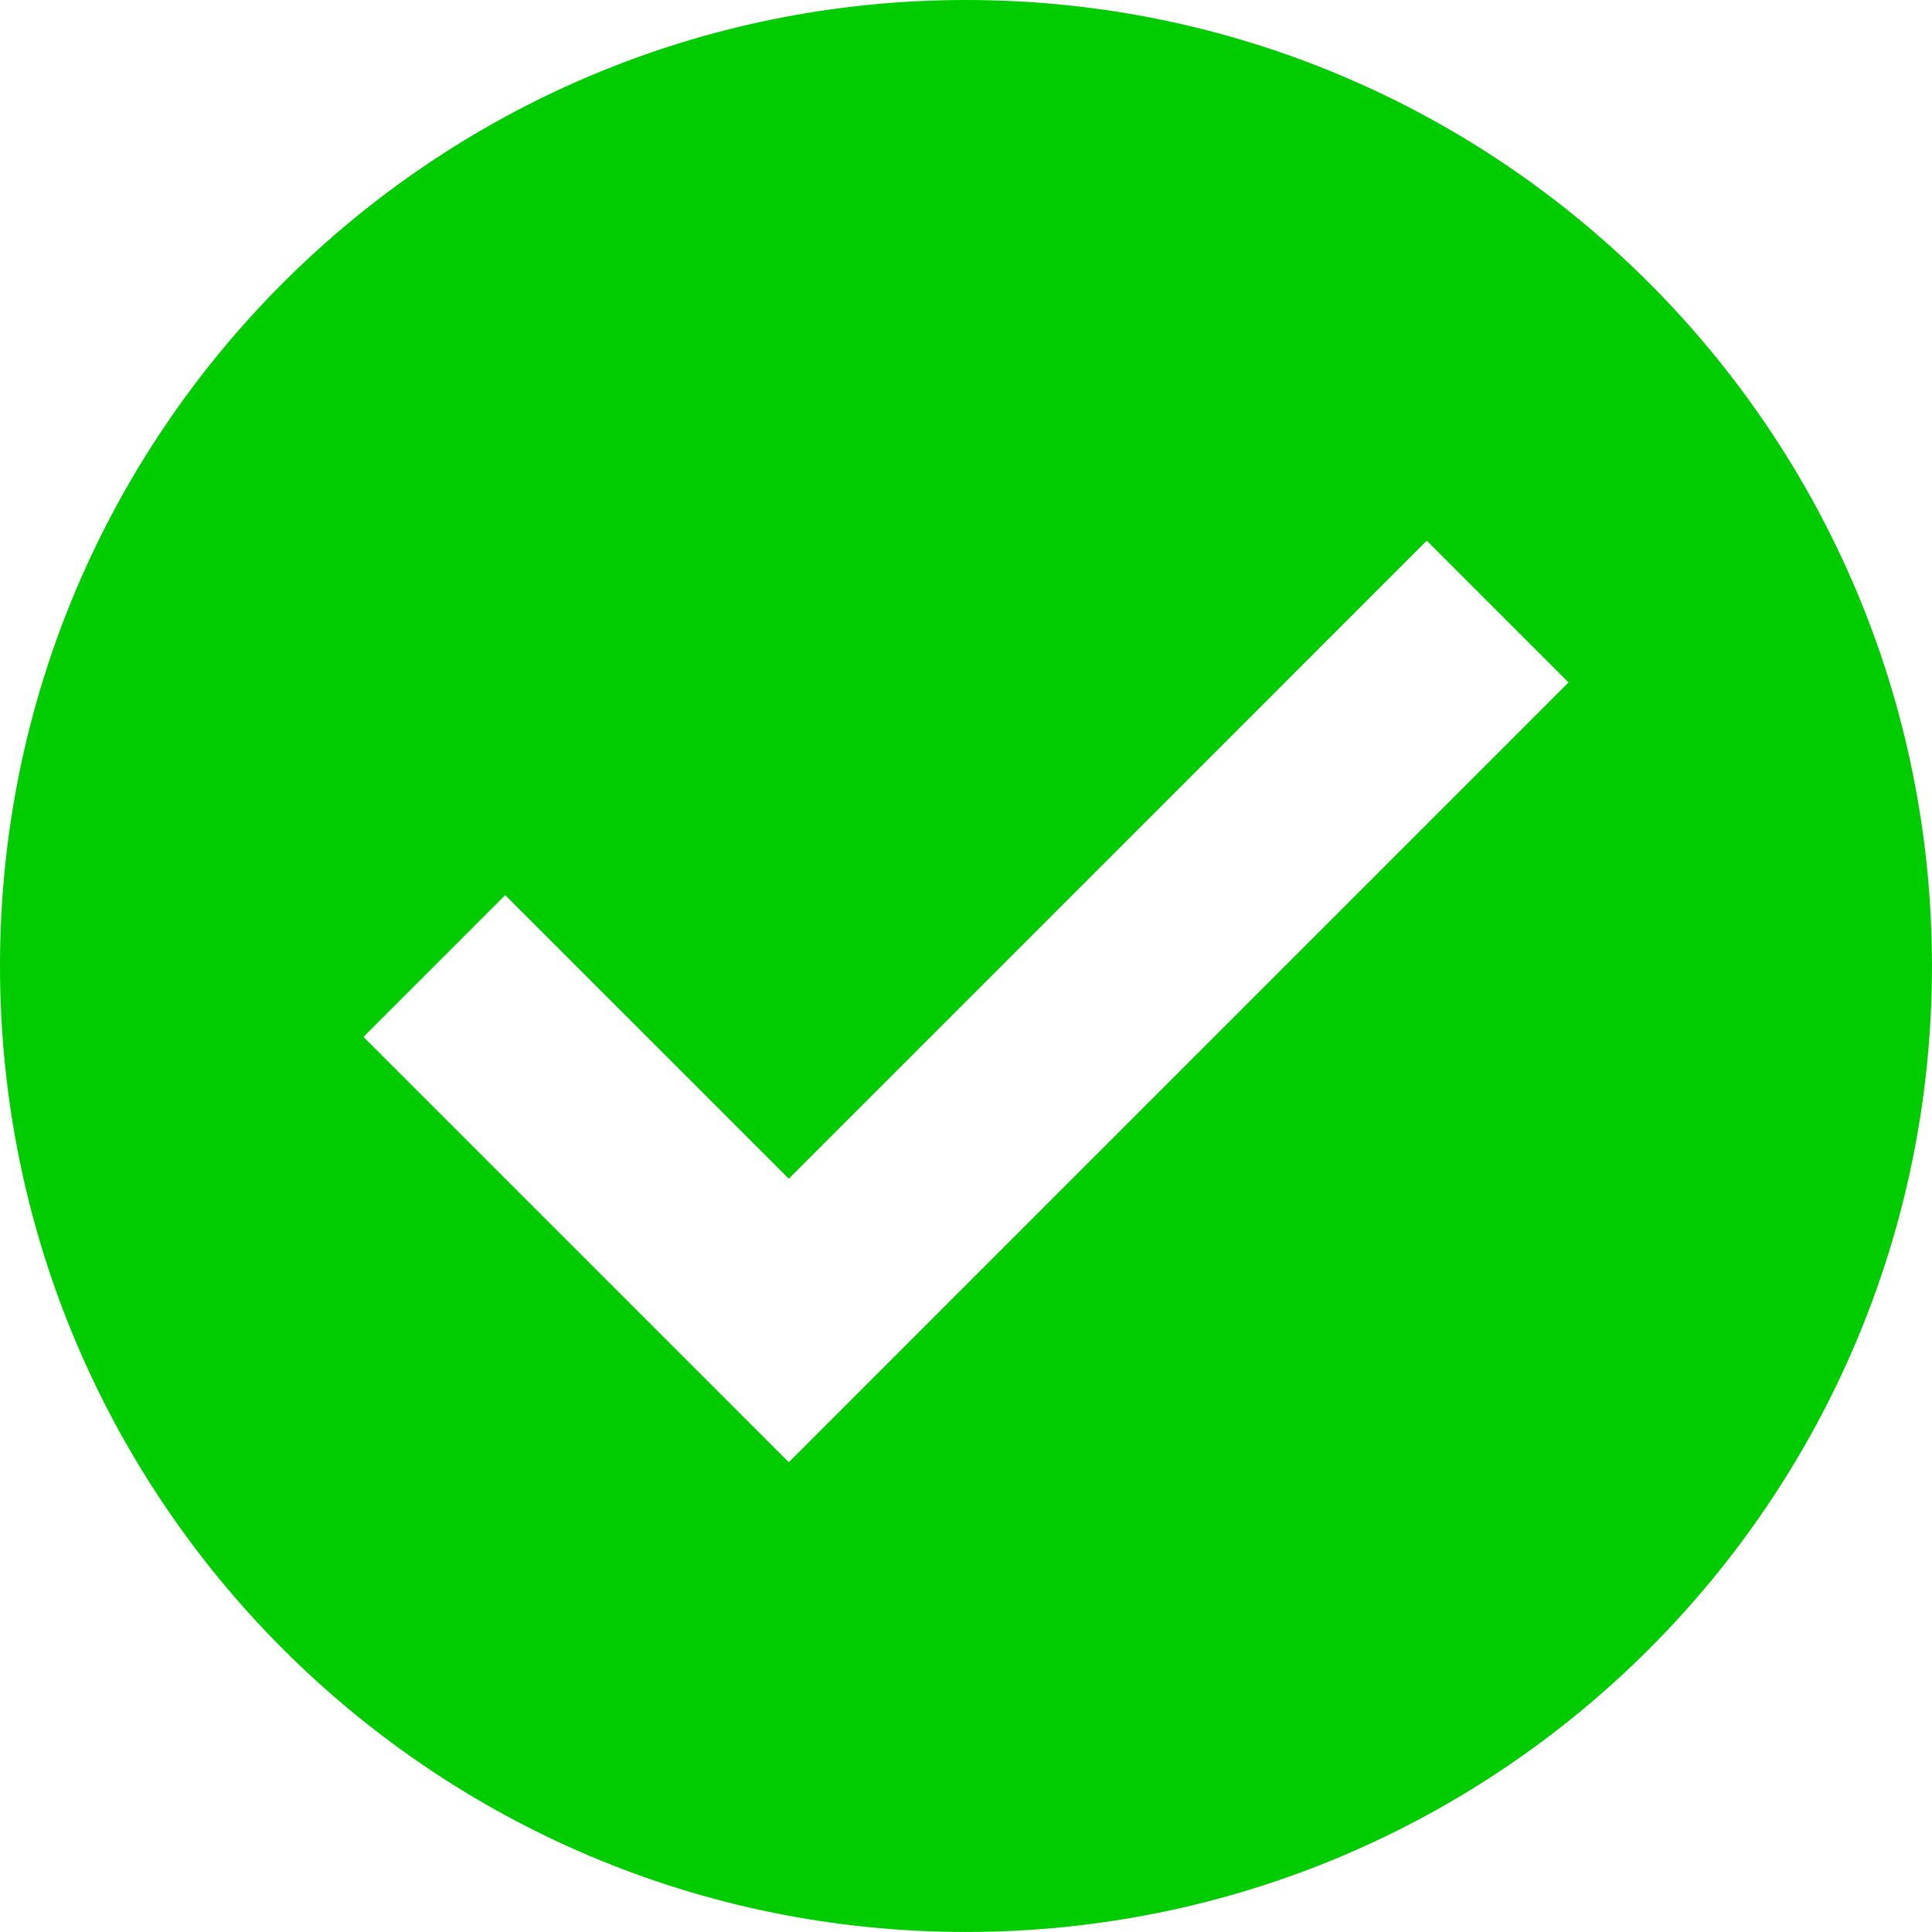 <?xml version="1.0" encoding="UTF-8" standalone="no"?>
<svg id="Layer_1" style="enable-background:new 0 0 426.667 426.667" xmlns="http://www.w3.org/2000/svg" xml:space="preserve" viewBox="0 0 426.667 426.667" version="1.1" y="0px" x="0px" xmlns:xlink="http://www.w3.org/1999/xlink">
<path d="m213.33 0c-117.81 0-213.33 95.514-213.33 213.33s95.518 213.33 213.33 213.33c117.83 0 213.33-95.514 213.33-213.33s-95.5-213.33-213.33-213.33zm-39.13 322.92l-93.935-93.931 31.309-31.309 62.626 62.622 140.89-140.9 31.309 31.309-172.2 172.21z" fill="#00cc00"/>
</svg>
